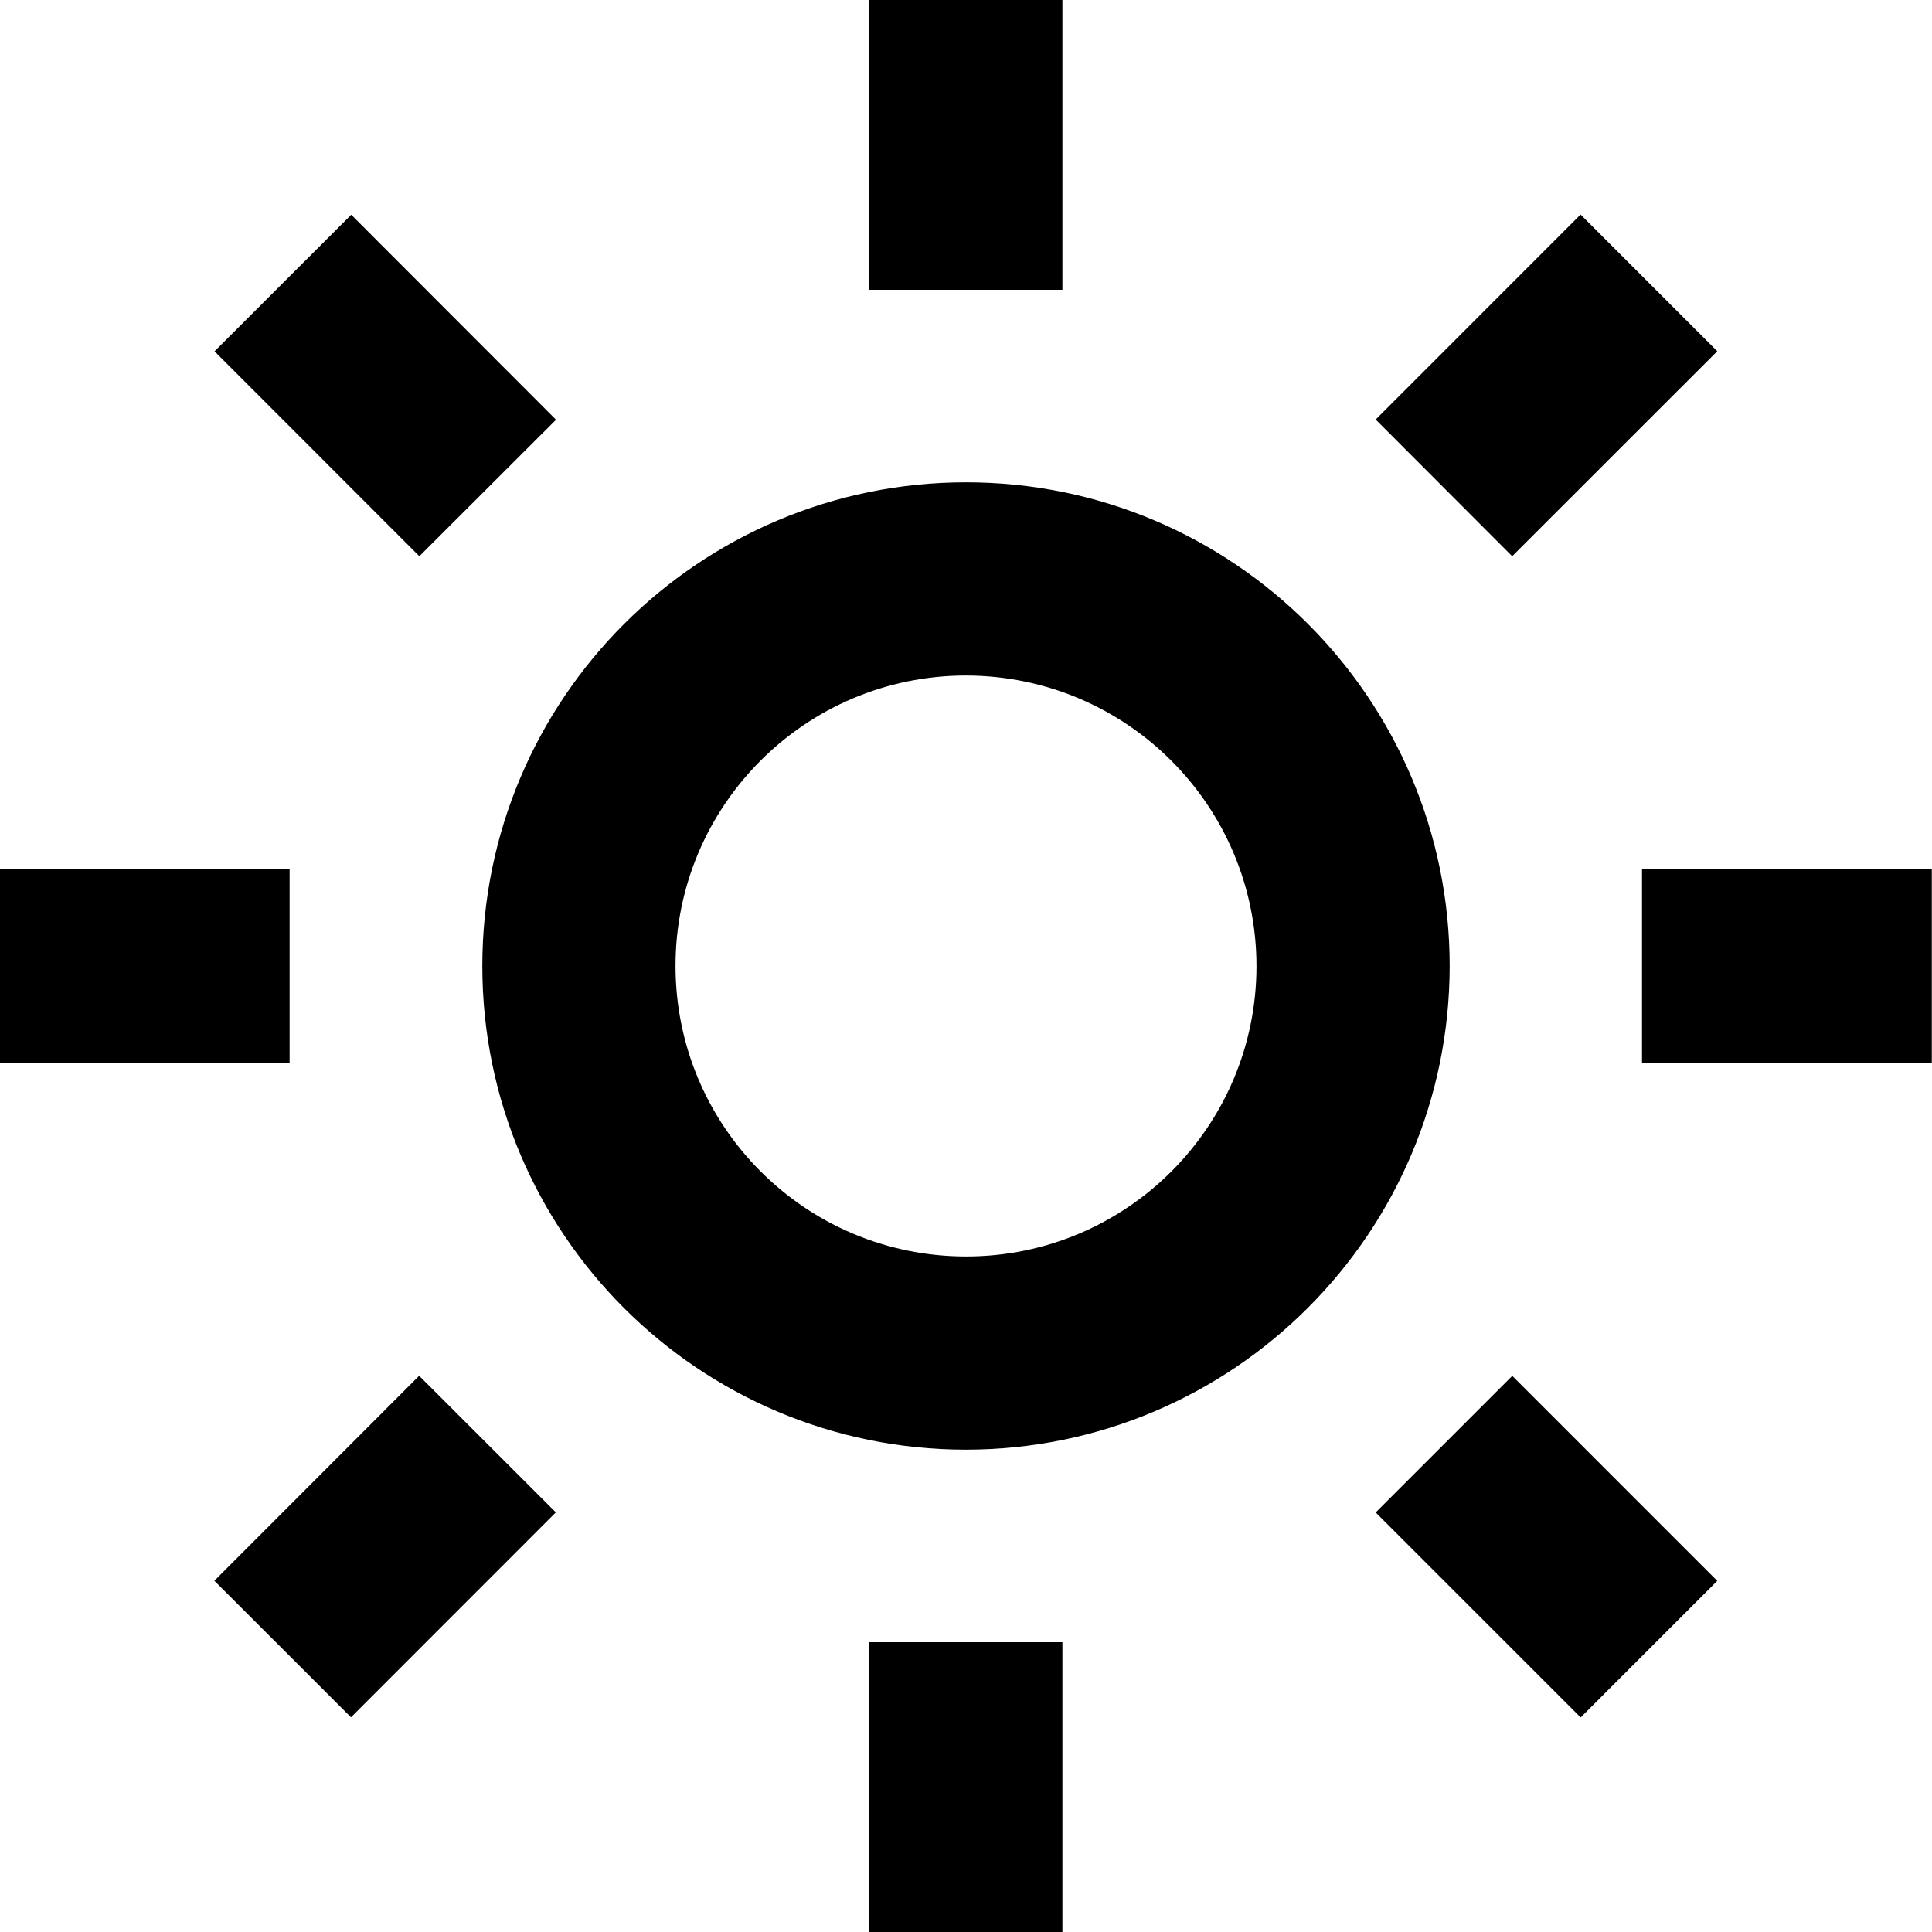 <svg width="20" height="20" viewBox="0 0 20 20" fill="currentColor" xmlns="http://www.w3.org/2000/svg">
<path d="M10.998 20H8.998V17H10.998V20ZM16.362 17.778L14.241 15.657L15.655 14.243L17.777 16.365L16.364 17.778H16.362ZM3.634 17.778L2.219 16.364L4.339 14.242L5.754 15.656L3.634 17.777V17.778ZM9.998 15.007C7.233 15.006 4.992 12.764 4.993 9.999C4.994 7.234 7.236 4.993 10.001 4.993C12.766 4.993 15.007 7.235 15.007 10C15.004 12.765 12.763 15.005 9.998 15.007ZM9.998 6.993C8.338 6.994 6.992 8.341 6.993 10.001C6.994 11.662 8.34 13.007 10.001 13.007C11.661 13.007 13.007 11.661 13.007 10C13.005 8.339 11.659 6.994 9.998 6.993ZM19.998 11H16.998V9H19.998V11ZM2.998 11H-0.002V9H2.998V11ZM15.654 5.758L14.241 4.343L16.362 2.221L17.777 3.636L15.655 5.757L15.654 5.758ZM4.341 5.758L2.221 3.637L3.636 2.223L5.756 4.345L4.342 5.757L4.341 5.758ZM10.998 3H8.998V0H10.998V3Z"/>
</svg>
